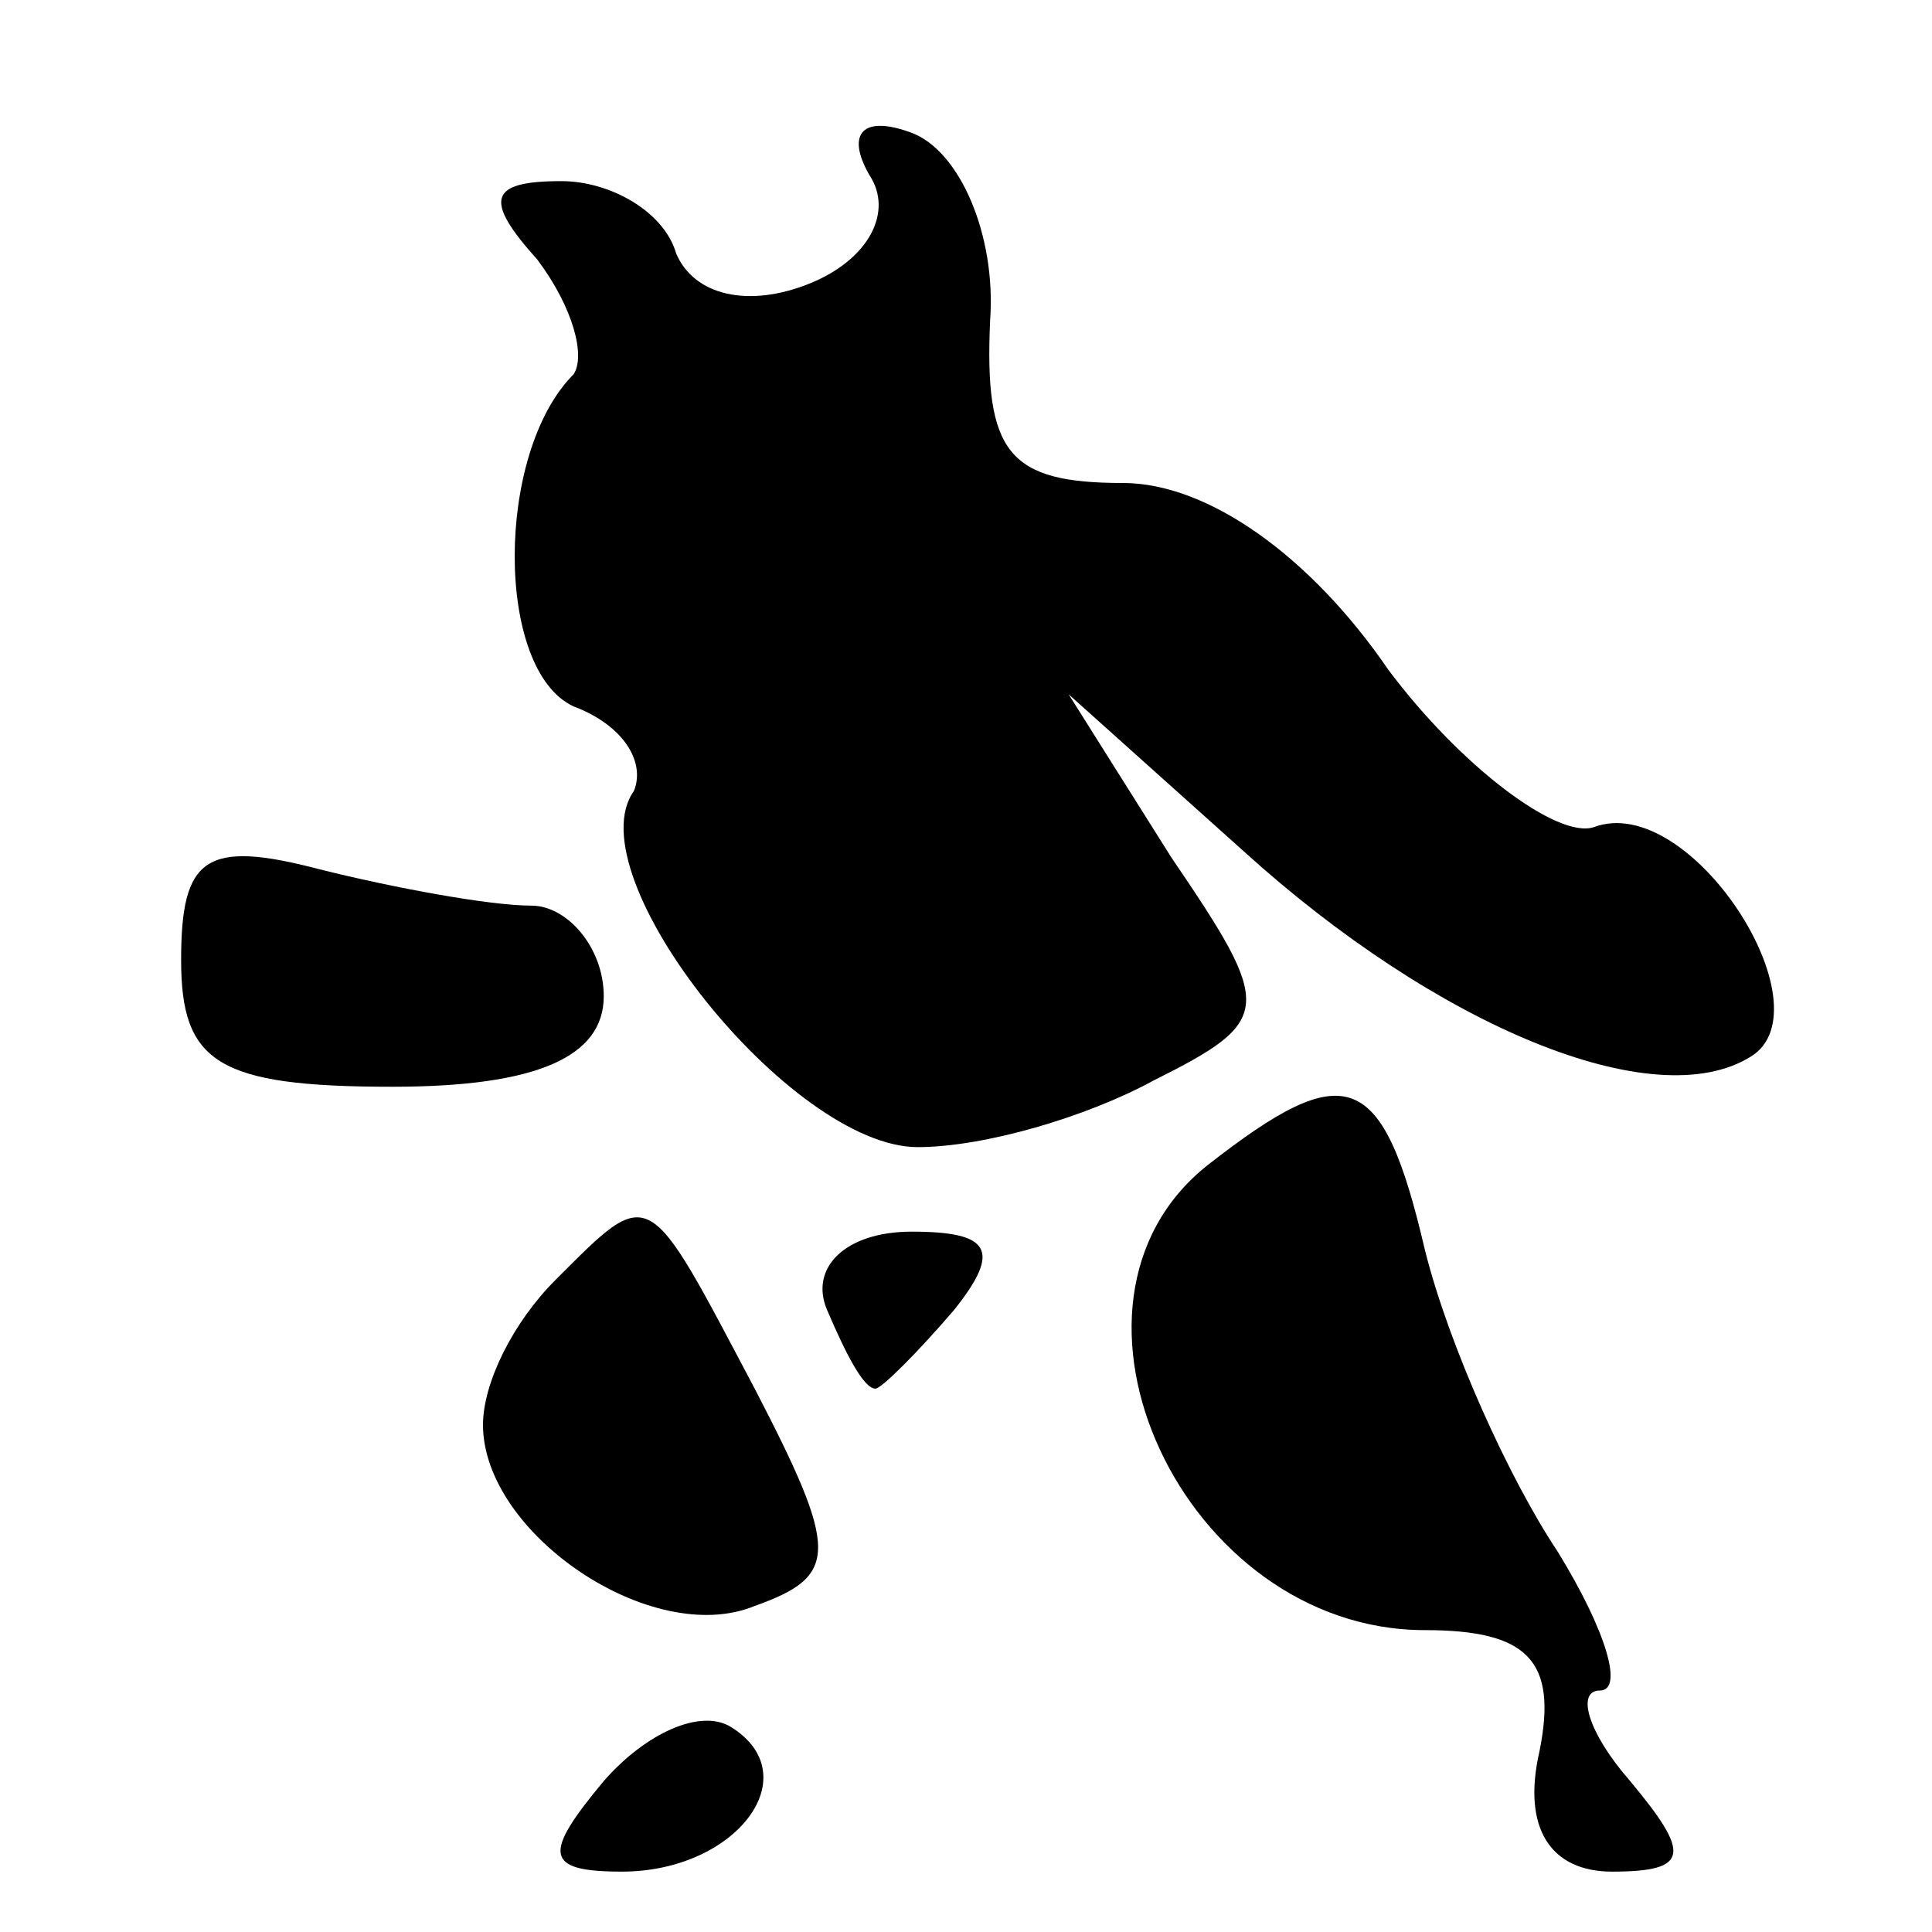 <?xml version="1.0" standalone="no"?>
<!DOCTYPE svg PUBLIC "-//W3C//DTD SVG 20010904//EN"
 "http://www.w3.org/TR/2001/REC-SVG-20010904/DTD/svg10.dtd">
<svg version="1.0" xmlns="http://www.w3.org/2000/svg"
 width="32pt" height="32pt" viewBox="0 0 32 32"
 preserveAspectRatio="xMidYMid meet">
<g transform="translate(0,32) scale(0.1,-0.1)"
fill="#000000" stroke="none">
<path fill="#000000" stroke="none" d="M144 291 c4 -6 0 -14 -10 -18 -10 -4
-19 -2 -22 5 -2 7 -11 12 -19 12 -12 0 -13 -3 -4 -13 6 -8 8 -16 6 -19 -13
-13 -13 -49 0 -55 8 -3 12 -9 10 -14 -10 -14 26 -59 47 -59 11 0 28 5 39 11
20 10 20 12 3 37 l-17 27 29 -26 c32 -29 68 -44 84 -34 13 8 -10 44 -26 38 -6
-2 -22 10 -34 26 -13 19 -30 31 -44 31 -19 0 -23 5 -22 27 1 14 -5 28 -13 31
-8 3 -11 0 -7 -7z"/>
<path fill="#000000" stroke="none" d="M30 161 c0 -17 6 -21 35 -21 24 0 35 5
35 15 0 8 -6 15 -12 15 -7 0 -23 3 -35 6 -19 5 -23 2 -23 -15z"/>
<path fill="#000000" stroke="none" d="M200 127 c-29 -23 -4 -77 36 -77 17 0
22 -5 19 -20 -3 -13 2 -20 12 -20 13 0 13 3 3 15 -7 8 -9 15 -5 15 4 0 1 10
-7 23 -8 12 -18 34 -22 50 -7 30 -13 32 -36 14z"/>
<path fill="#000000" stroke="none" d="M92 108 c-7 -7 -12 -17 -12 -24 0 -18
28 -37 45 -30 14 5 14 9 0 36 -18 34 -17 34 -33 18z"/>
<path fill="#000000" stroke="none" d="M137 103 c3 -7 6 -13 8 -13 1 0 7 6 13
13 8 10 6 13 -7 13 -11 0 -17 -6 -14 -13z"/>
<path fill="#000000" stroke="none" d="M100 25 c-10 -12 -10 -15 3 -15 19 0
31 16 18 24 -5 3 -14 -1 -21 -9z"/>
</g>
</svg>
